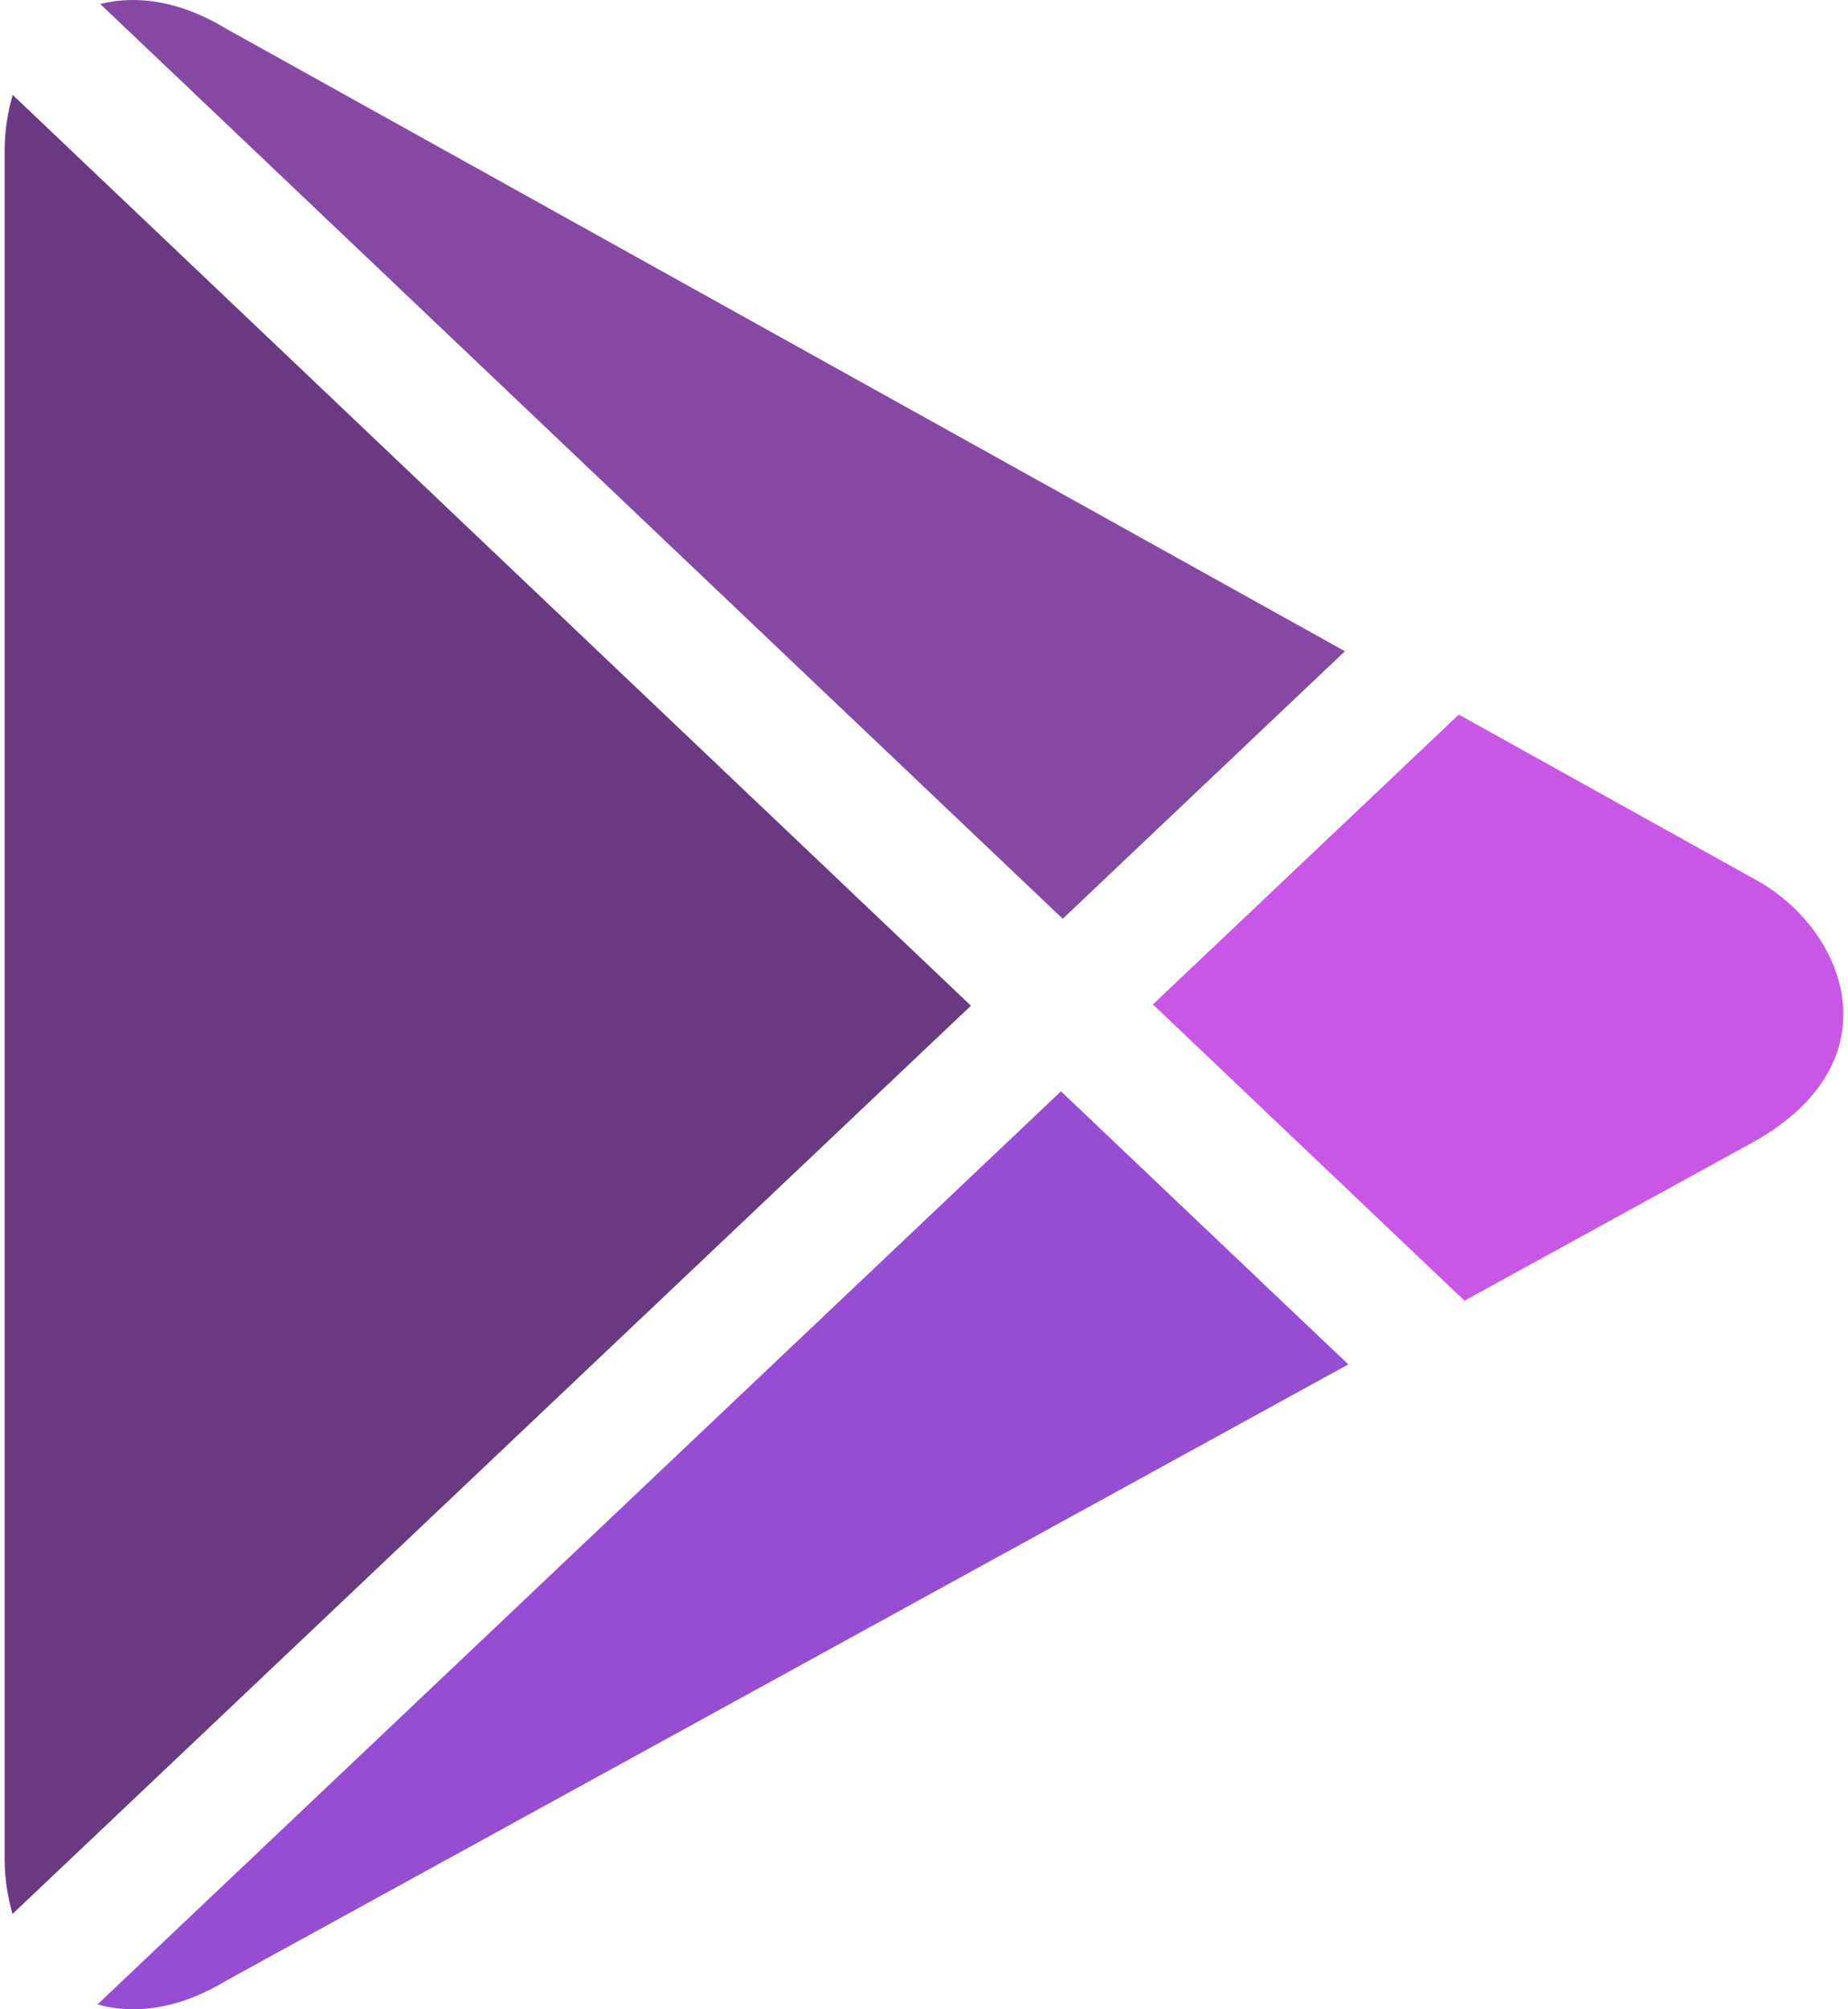 <svg width="69" height="75" viewBox="0 0 69 75" fill="none" xmlns="http://www.w3.org/2000/svg">
<path d="M0.474 3.543C0.295 4.172 0.173 4.851 0.173 5.626V69.385C0.173 70.148 0.295 70.82 0.467 71.442L36.252 37.54C36.252 37.539 0.474 3.543 0.474 3.543Z" fill="#450862" fill-opacity="0.8"/>
<path d="M50.216 24.308L8.435 1.067C6.769 0.054 5.13 -0.203 3.744 0.15L39.68 34.295L50.216 24.308Z" fill="#681B8C" fill-opacity="0.8"/>
<path d="M65.621 32.877L54.469 26.673L43.047 37.492L54.681 48.552L65.531 42.593C70.828 39.575 68.896 34.717 65.621 32.877Z" fill="#BB2EDE" fill-opacity="0.8"/>
<path d="M3.639 74.82C5.045 75.214 6.725 74.978 8.433 73.939L50.342 50.929L39.614 40.736C39.614 40.737 3.639 74.82 3.639 74.82Z" fill="#7C21C5" fill-opacity="0.8"/>
</svg>
